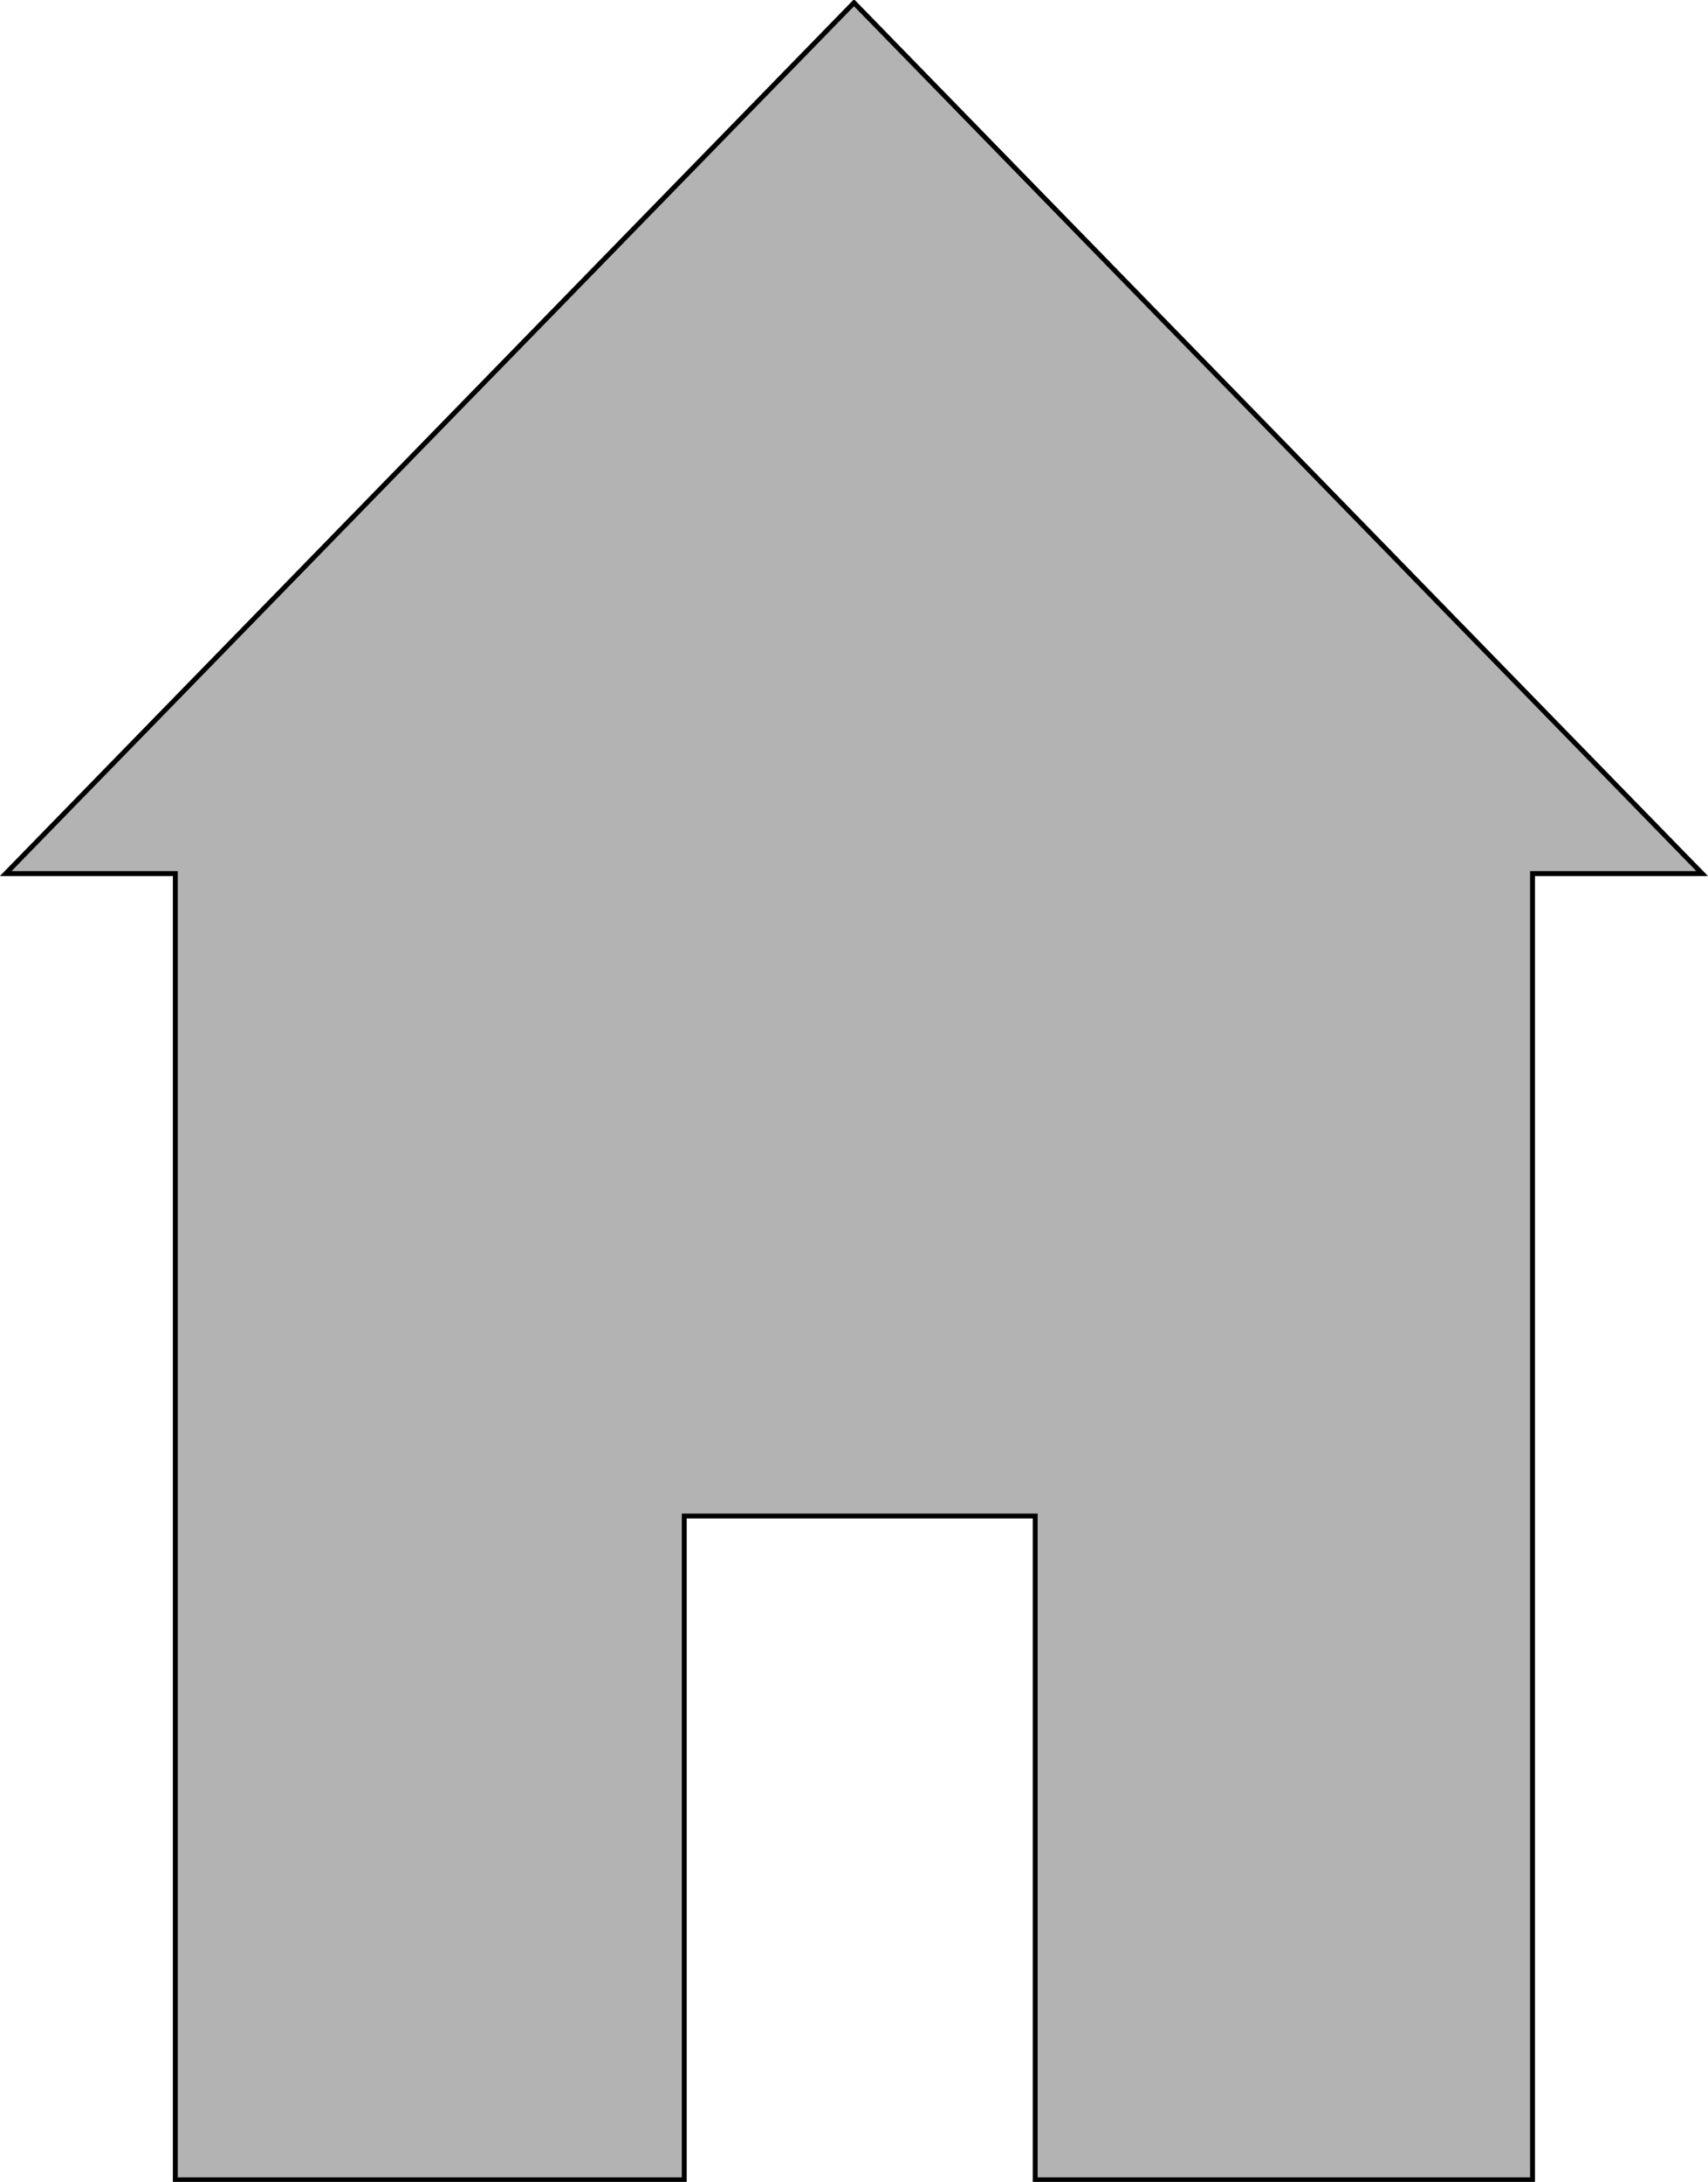<svg xmlns="http://www.w3.org/2000/svg" viewBox="0 0 12.528 16"><path fill="#b3b3b3" fill-rule="evenodd" stroke="#000" stroke-width=".036" d="m6.264 16.02l-6.222 6.386h1.244v9.579h3.733v-4.868h2.574v4.868h3.648v-9.579h1.244z" transform="translate(0-16)"/></svg>